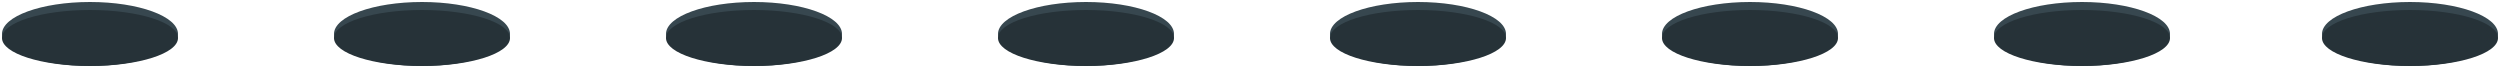 <?xml version="1.0" encoding="UTF-8" standalone="no"?>
<svg width="1250px" height="34px" viewBox="0 0 1250 34" version="1.1" xmlns="http://www.w3.org/2000/svg" xmlns:xlink="http://www.w3.org/1999/xlink" xmlns:sketch="http://www.bohemiancoding.com/sketch/ns">
    <!-- Generator: sketchtool 3.5.2 (25235) - http://www.bohemiancoding.com/sketch -->
    <title>finish</title>
    <desc>Created with sketchtool.</desc>
    <defs>
        <ellipse id="path-1" cx="44" cy="18" rx="44" ry="14"></ellipse>
        <ellipse id="path-3" cx="44" cy="18" rx="44" ry="14"></ellipse>
        <ellipse id="path-5" cx="44" cy="18" rx="44" ry="14"></ellipse>
        <ellipse id="path-7" cx="44" cy="18" rx="44" ry="14"></ellipse>
        <ellipse id="path-9" cx="44" cy="18" rx="44" ry="14"></ellipse>
        <ellipse id="path-11" cx="44" cy="18" rx="44" ry="14"></ellipse>
        <ellipse id="path-13" cx="44" cy="18" rx="44" ry="14"></ellipse>
        <ellipse id="path-15" cx="44" cy="18" rx="44" ry="14"></ellipse>
    </defs>
    <g id="Welcome" stroke="none" stroke-width="1" fill="none" fill-rule="evenodd" sketch:type="MSPage">
        <g id="Drummar-1" sketch:type="MSArtboardGroup" transform="translate(-93, -564)">
            <g id="finish-1" sketch:type="MSLayerGroup" transform="translate(93, 564)">
                <g id="1" transform="translate(1, 1)">
                    <ellipse id="Oval-57" fill="#37474F" sketch:type="MSShapeGroup" cx="44" cy="16" rx="44" ry="16"></ellipse>
                    <mask id="mask-2" sketch:name="Mask" fill="white">
                        <use xlink:href="#path-1"></use>
                    </mask>
                    <use id="Mask" fill="#263238" sketch:type="MSShapeGroup" xlink:href="#path-1"></use>
                </g>
                <g id="2" transform="translate(167, 1)">
                    <ellipse id="Oval-57" fill="#37474F" sketch:type="MSShapeGroup" cx="44" cy="16" rx="44" ry="16"></ellipse>
                    <mask id="mask-4" sketch:name="Mask" fill="white">
                        <use xlink:href="#path-3"></use>
                    </mask>
                    <use id="Mask" fill="#263238" sketch:type="MSShapeGroup" xlink:href="#path-3"></use>
                </g>
                <g id="3" transform="translate(333, 1)">
                    <ellipse id="Oval-57" fill="#37474F" sketch:type="MSShapeGroup" cx="44" cy="16" rx="44" ry="16"></ellipse>
                    <mask id="mask-6" sketch:name="Mask" fill="white">
                        <use xlink:href="#path-5"></use>
                    </mask>
                    <use id="Mask" fill="#263238" sketch:type="MSShapeGroup" xlink:href="#path-5"></use>
                </g>
                <g id="4" transform="translate(499, 1)">
                    <ellipse id="Oval-57" fill="#37474F" sketch:type="MSShapeGroup" cx="44" cy="16" rx="44" ry="16"></ellipse>
                    <mask id="mask-8" sketch:name="Mask" fill="white">
                        <use xlink:href="#path-7"></use>
                    </mask>
                    <use id="Mask" fill="#263238" sketch:type="MSShapeGroup" xlink:href="#path-7"></use>
                </g>
                <g id="5" transform="translate(665, 1)">
                    <ellipse id="Oval-57" fill="#37474F" sketch:type="MSShapeGroup" cx="44" cy="16" rx="44" ry="16"></ellipse>
                    <mask id="mask-10" sketch:name="Mask" fill="white">
                        <use xlink:href="#path-9"></use>
                    </mask>
                    <use id="Mask" fill="#263238" sketch:type="MSShapeGroup" xlink:href="#path-9"></use>
                </g>
                <g id="6" transform="translate(831, 1)">
                    <ellipse id="Oval-57" fill="#37474F" sketch:type="MSShapeGroup" cx="44" cy="16" rx="44" ry="16"></ellipse>
                    <mask id="mask-12" sketch:name="Mask" fill="white">
                        <use xlink:href="#path-11"></use>
                    </mask>
                    <use id="Mask" fill="#263238" sketch:type="MSShapeGroup" xlink:href="#path-11"></use>
                </g>
                <g id="7" transform="translate(997, 1)">
                    <ellipse id="Oval-57" fill="#37474F" sketch:type="MSShapeGroup" cx="44" cy="16" rx="44" ry="16"></ellipse>
                    <mask id="mask-14" sketch:name="Mask" fill="white">
                        <use xlink:href="#path-13"></use>
                    </mask>
                    <use id="Mask" fill="#263238" sketch:type="MSShapeGroup" xlink:href="#path-13"></use>
                </g>
                <g id="8" transform="translate(1161, 1)">
                    <ellipse id="Oval-57" fill="#37474F" sketch:type="MSShapeGroup" cx="44" cy="16" rx="44" ry="16"></ellipse>
                    <mask id="mask-16" sketch:name="Mask" fill="white">
                        <use xlink:href="#path-15"></use>
                    </mask>
                    <use id="Mask" fill="#263238" sketch:type="MSShapeGroup" xlink:href="#path-15"></use>
                </g>
            </g>
        </g>
    </g>
</svg>